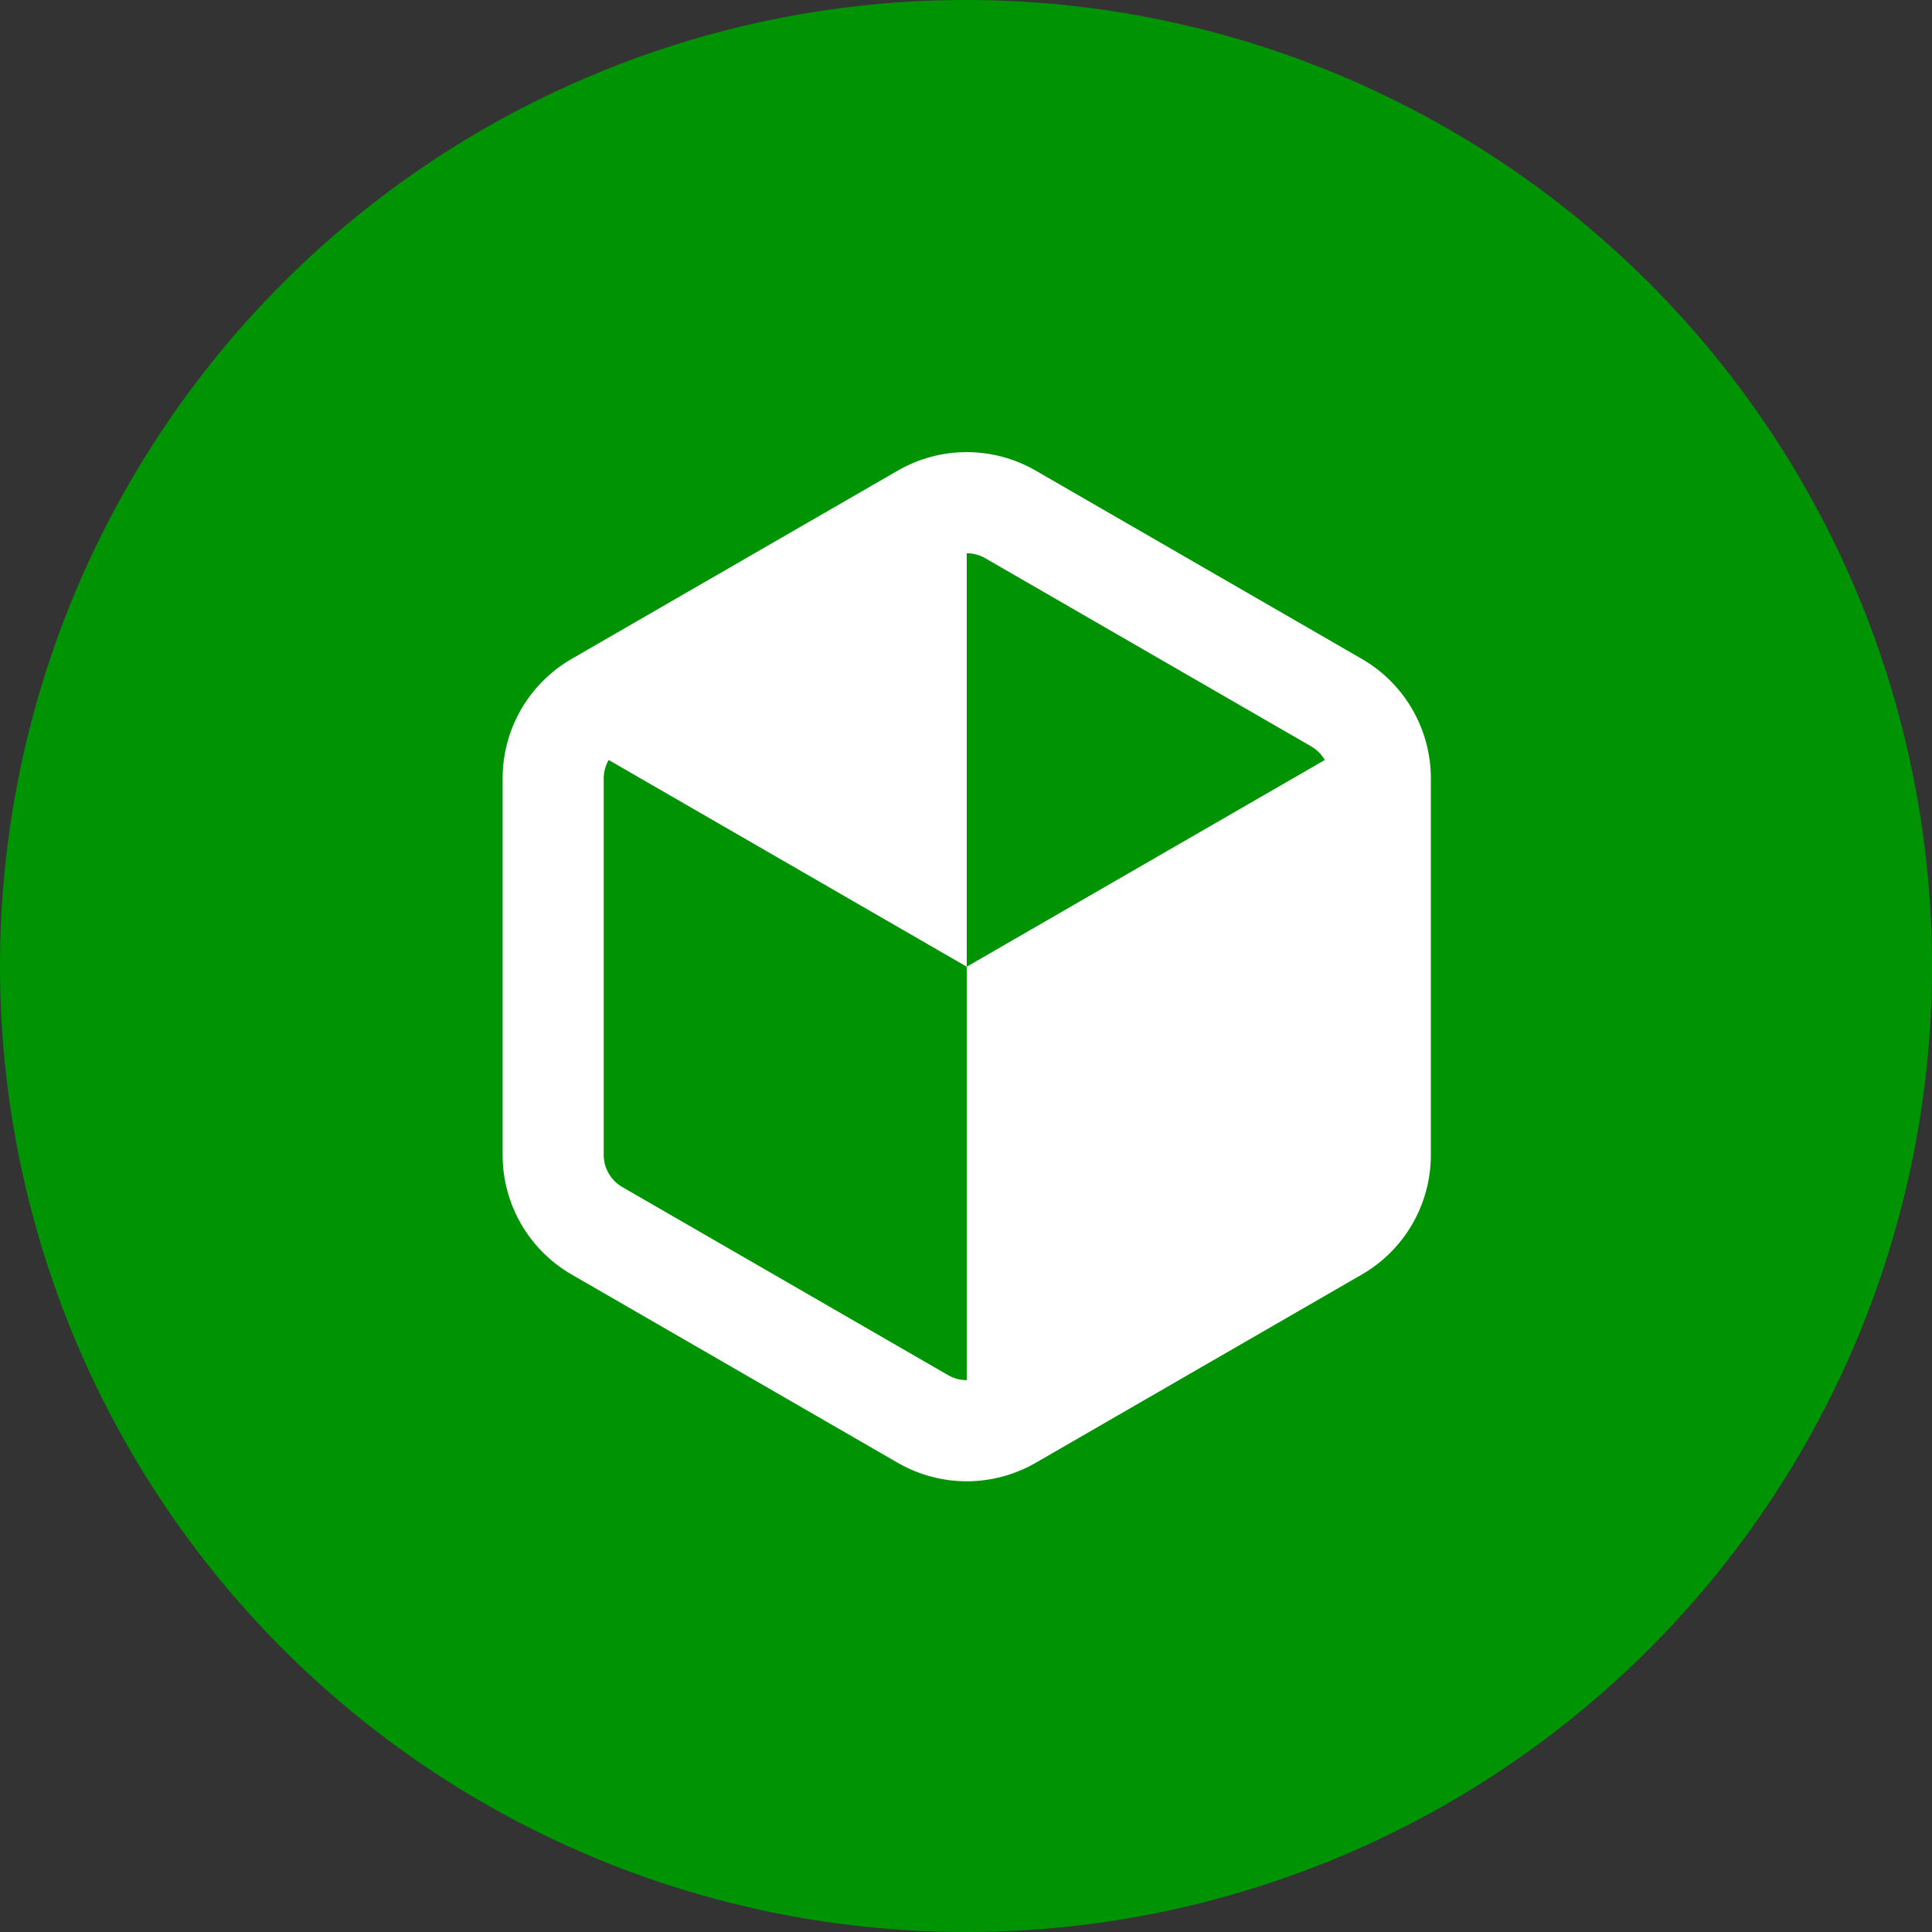 <?xml version="1.0" encoding="UTF-8" standalone="no"?>
<svg
   inkscape:version="1.3 (0e150ed6c4, 2023-07-21)"
   id="svg8"
   version="1.1"
   viewBox="0 0 400 400"
   height="400"
   width="400"
   sodipodi:docname="logo-r.svg"
   inkscape:export-filename="logo.png"
   inkscape:export-xdpi="96"
   inkscape:export-ydpi="96"
   xmlns:inkscape="http://www.inkscape.org/namespaces/inkscape"
   xmlns:sodipodi="http://sodipodi.sourceforge.net/DTD/sodipodi-0.dtd"
   xmlns="http://www.w3.org/2000/svg"
   xmlns:svg="http://www.w3.org/2000/svg"
   xmlns:rdf="http://www.w3.org/1999/02/22-rdf-syntax-ns#"
   xmlns:cc="http://creativecommons.org/ns#"
   xmlns:dc="http://purl.org/dc/elements/1.1/">
  <rect x="0" y="0" width="400" height="400" fill="#333333" stroke="none"/>
  <defs
     id="defs2" />
  <sodipodi:namedview
     units="px"
     borderlayer="true"
     inkscape:showpageshadow="false"
     showgrid="false"
     inkscape:document-rotation="0"
     inkscape:current-layer="layer1"
     inkscape:document-units="px"
     inkscape:cy="224.64286"
     inkscape:cx="219.64286"
     inkscape:zoom="1.4"
     inkscape:pageshadow="2"
     inkscape:pageopacity="0"
     borderopacity="1"
     bordercolor="#383838"
     pagecolor="#1f1f1f"
     id="base"
     inkscape:pagecheckerboard="1"
     inkscape:deskcolor="#1f1f1f"
     inkscape:window-width="1920"
     inkscape:window-height="991"
     inkscape:window-x="0"
     inkscape:window-y="0"
     inkscape:window-maximized="1" />
  <g
     id="layer1"
     inkscape:groupmode="layer"
     inkscape:label="Layer 1">
    <path
       id="rect1"
       style="fill:#009404;fill-opacity:1"
       d="M 200 0 A 200 200 0 0 0 0 200 A 200 200 0 0 0 200 400 A 200 200 0 0 0 400 200 A 200 200 0 0 0 200 0 z " />
    <g
       id="g738"
       transform="translate(-1108.571,-121.322)"
       style="fill:#ffffff;fill-opacity:1;fill-rule:nonzero">
      <g
         id="g9130"
         transform="matrix(0.654,0,0,0.654,1083.955,105.185)"
         style="mix-blend-mode:normal;fill:#ffffff;fill-opacity:1;fill-rule:nonzero">
        <path
           style="fill:#ffffff;fill-opacity:1;fill-rule:nonzero;stroke:none;stroke-width:1px;stroke-linecap:butt;stroke-linejoin:miter;stroke-opacity:1"
           d="m 474.609,255.118 1e-5,151.181 -130.927,75.591 v -151.181 z"
           id="path9124"
           sodipodi:nodetypes="ccccc" />
        <path
           style="fill:#ffffff;fill-opacity:1;fill-rule:nonzero;stroke:none;stroke-width:1px;stroke-linecap:butt;stroke-linejoin:miter;stroke-opacity:1"
           d="M 343.683,330.709 V 179.528 L 212.756,255.118 Z"
           id="path9126" />
        <path
           style="fill:#ffffff;fill-opacity:1;fill-rule:nonzero;stroke:none;stroke-width:82.936;stroke-linecap:round;stroke-linejoin:round;stroke-dasharray:none;stroke-opacity:1"
           d="m 218.612,233.262 c -13.541,7.818 -21.856,22.221 -21.856,37.856 v 119.181 c 0,15.636 8.315,30.038 21.856,37.856 l 103.214,59.591 c 13.541,7.818 30.172,7.818 43.713,0 l 103.214,-59.591 c 13.541,-7.818 21.856,-22.221 21.856,-37.856 V 271.118 c 0,-15.636 -8.315,-30.038 -21.856,-37.856 L 365.539,173.671 c -13.541,-7.818 -30.172,-7.818 -43.713,0 z m 130.927,-31.878 103.214,59.591 c 3.608,2.083 5.856,5.978 5.856,10.144 v 119.181 c 0,4.166 -2.249,8.061 -5.856,10.144 l -103.214,59.591 c -3.608,2.083 -8.105,2.083 -11.713,0 L 234.612,400.443 c -3.608,-2.083 -5.856,-5.978 -5.856,-10.144 V 271.118 c 0,-4.166 2.249,-8.061 5.856,-10.144 l 103.214,-59.591 c 3.608,-2.083 8.105,-2.083 11.713,0 z"
           id="path9128" />
      </g>
    </g>
  </g>
</svg>
